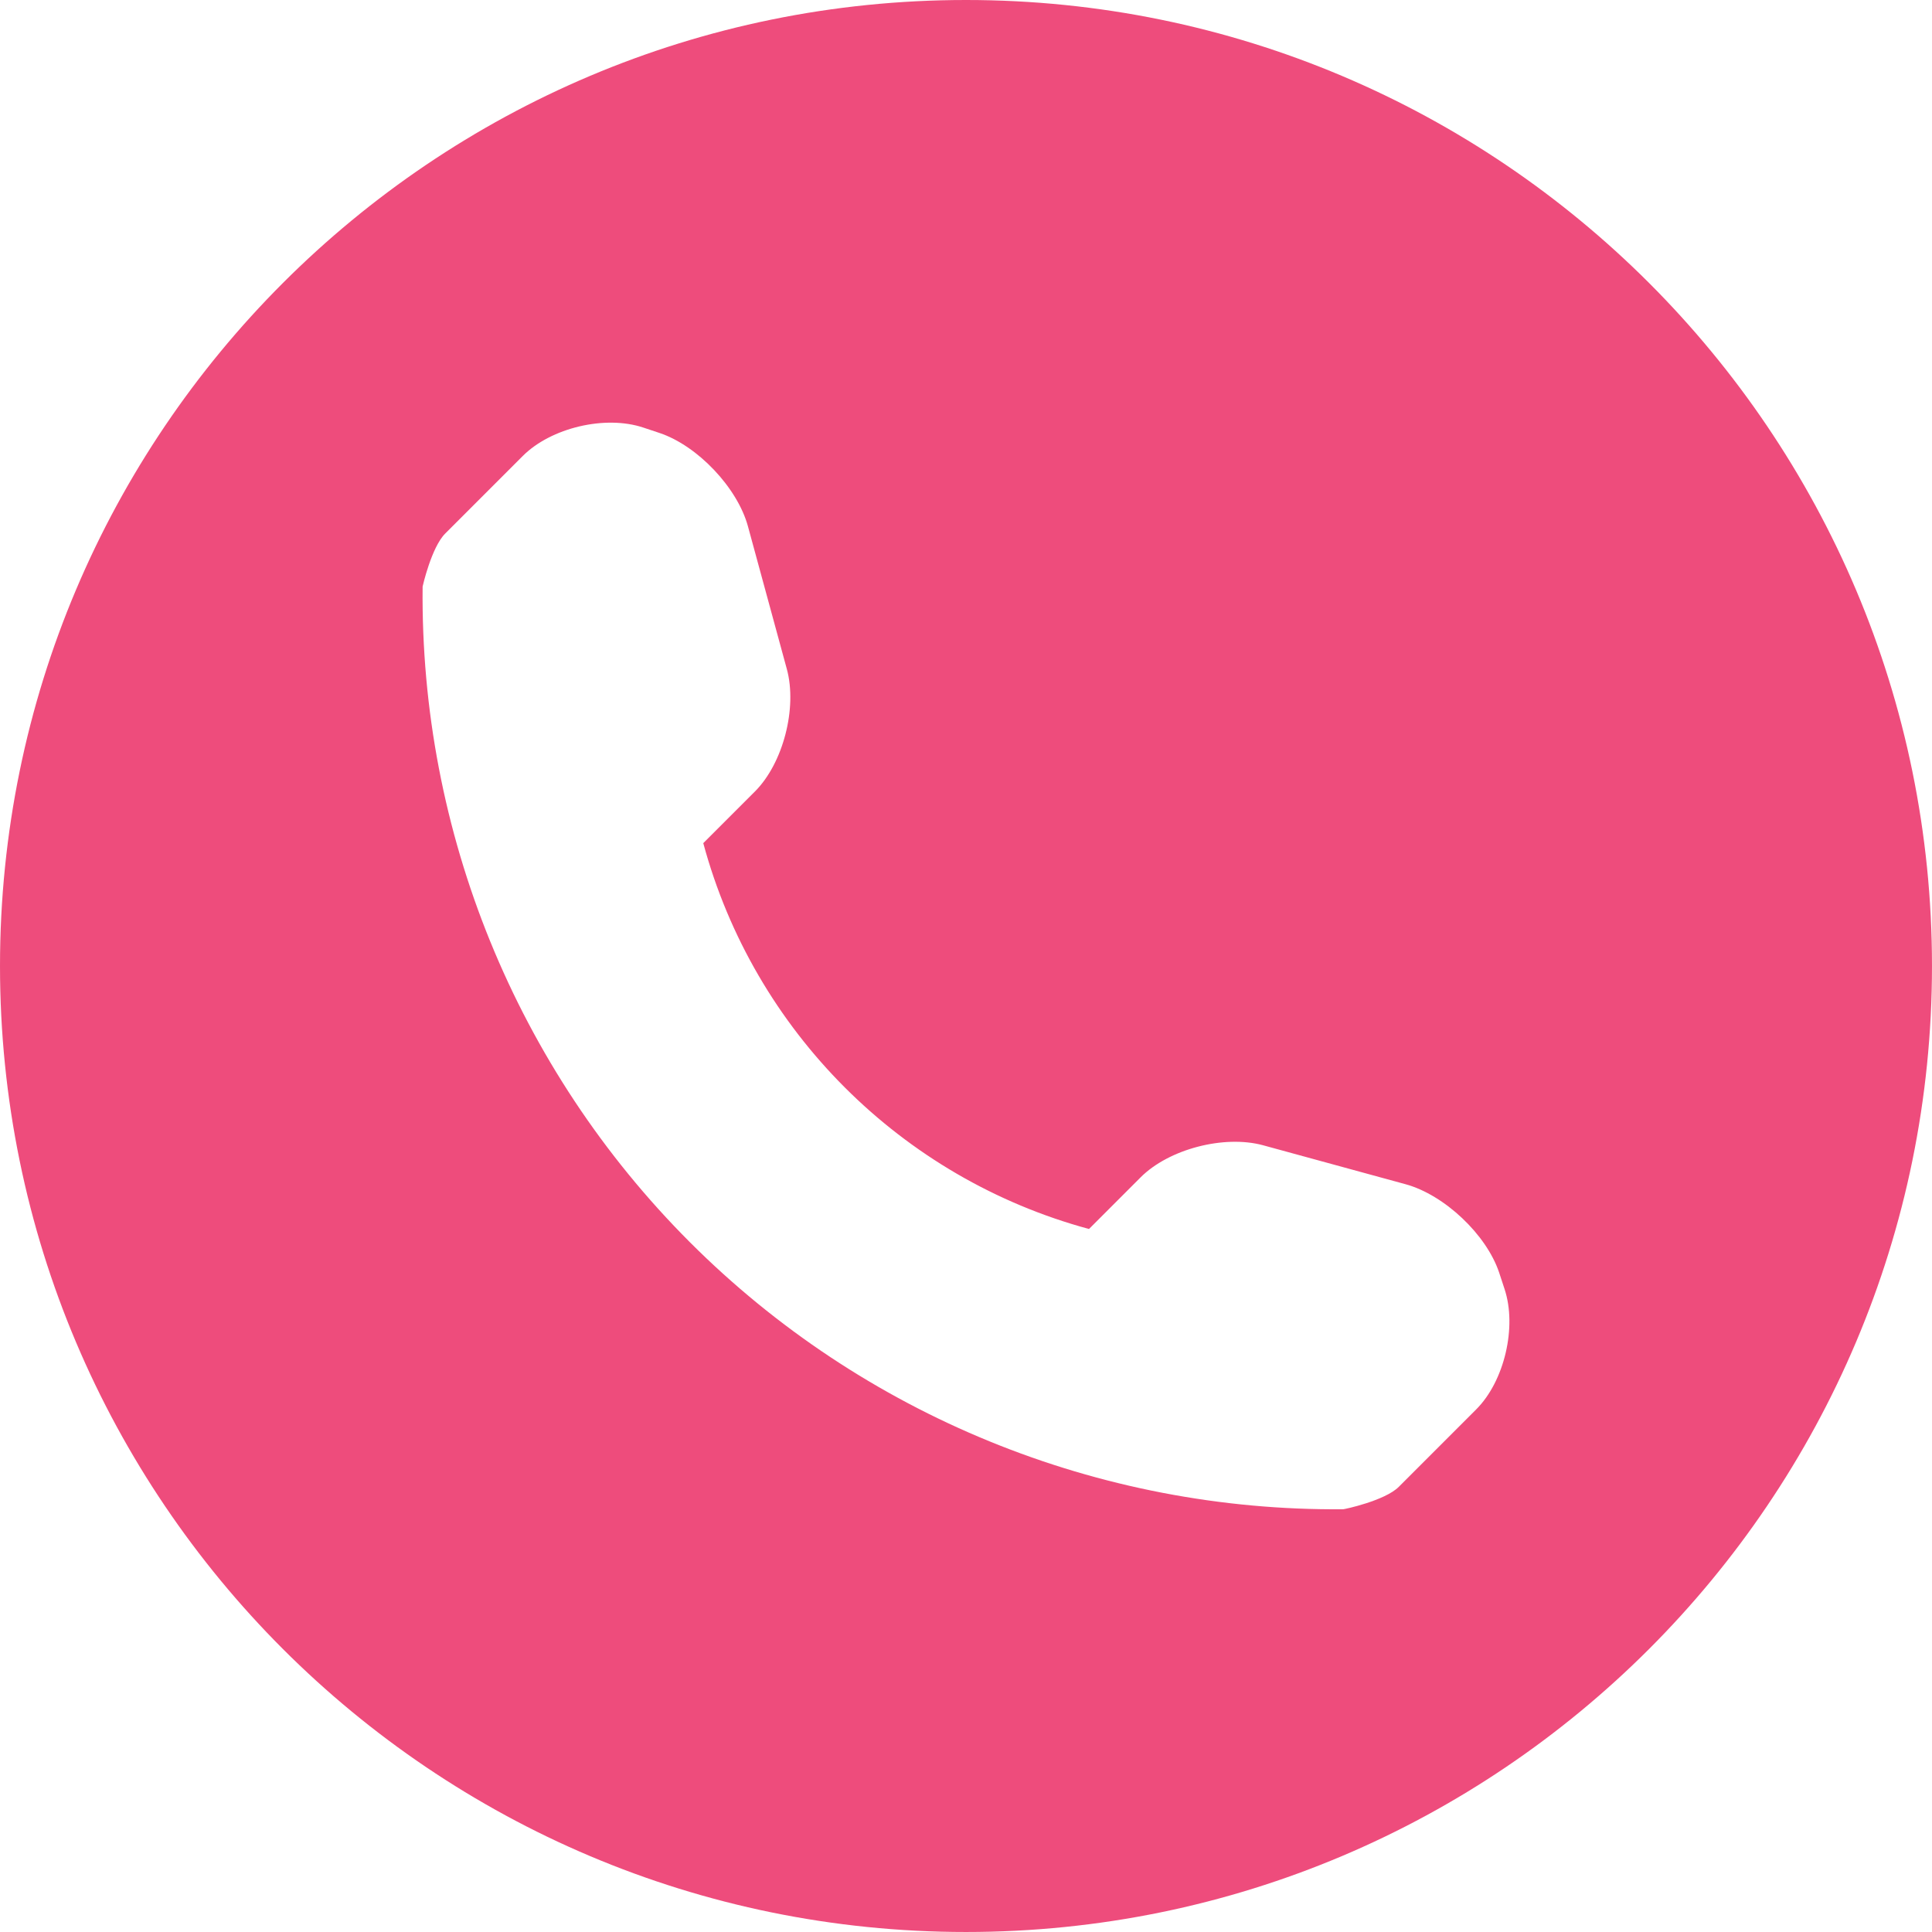 <?xml version="1.0" encoding="utf-8"?>
<!-- Generator: Adobe Illustrator 16.0.0, SVG Export Plug-In . SVG Version: 6.00 Build 0)  -->
<!DOCTYPE svg PUBLIC "-//W3C//DTD SVG 1.1//EN" "http://www.w3.org/Graphics/SVG/1.1/DTD/svg11.dtd">
<svg version="1.1" id="Capa_1" xmlns="http://www.w3.org/2000/svg" xmlns:xlink="http://www.w3.org/1999/xlink" x="0px" y="0px"
	 width="485.213px" height="485.211px" viewBox="0 0 485.213 485.211" enable-background="new 0 0 485.213 485.211"
	 xml:space="preserve">
<g>
	<path fill="#EE4C7C" d="M242.607,0C108.629,0,0.001,108.628,0.001,242.606c0,133.977,108.628,242.605,242.605,242.605
		c133.979,0,242.604-108.631,242.604-242.605C485.212,108.628,376.585,0,242.607,0z M370.719,353.989l-19.425,19.43
		c-3.469,3.463-13.623,5.623-13.949,5.623c-61.452,0.537-120.621-23.602-164.095-67.08c-43.593-43.617-67.759-102.998-67.11-164.656
		c0-0.028,2.224-9.892,5.689-13.324l19.424-19.427c7.107-7.141,20.762-10.368,30.327-7.168l4.086,1.363
		c9.537,3.197,19.55,13.742,22.185,23.457l9.771,35.862c2.635,9.743-0.919,23.604-8.025,30.712l-12.97,12.972
		c12.733,47.142,49.723,84.138,96.872,96.903l12.966-12.975c7.141-7.141,20.997-10.691,30.719-8.061l35.856,9.805
		c9.718,2.671,20.261,12.621,23.456,22.154l1.363,4.146C381.028,333.262,377.825,346.913,370.719,353.989z"/>
</g>
</svg>
